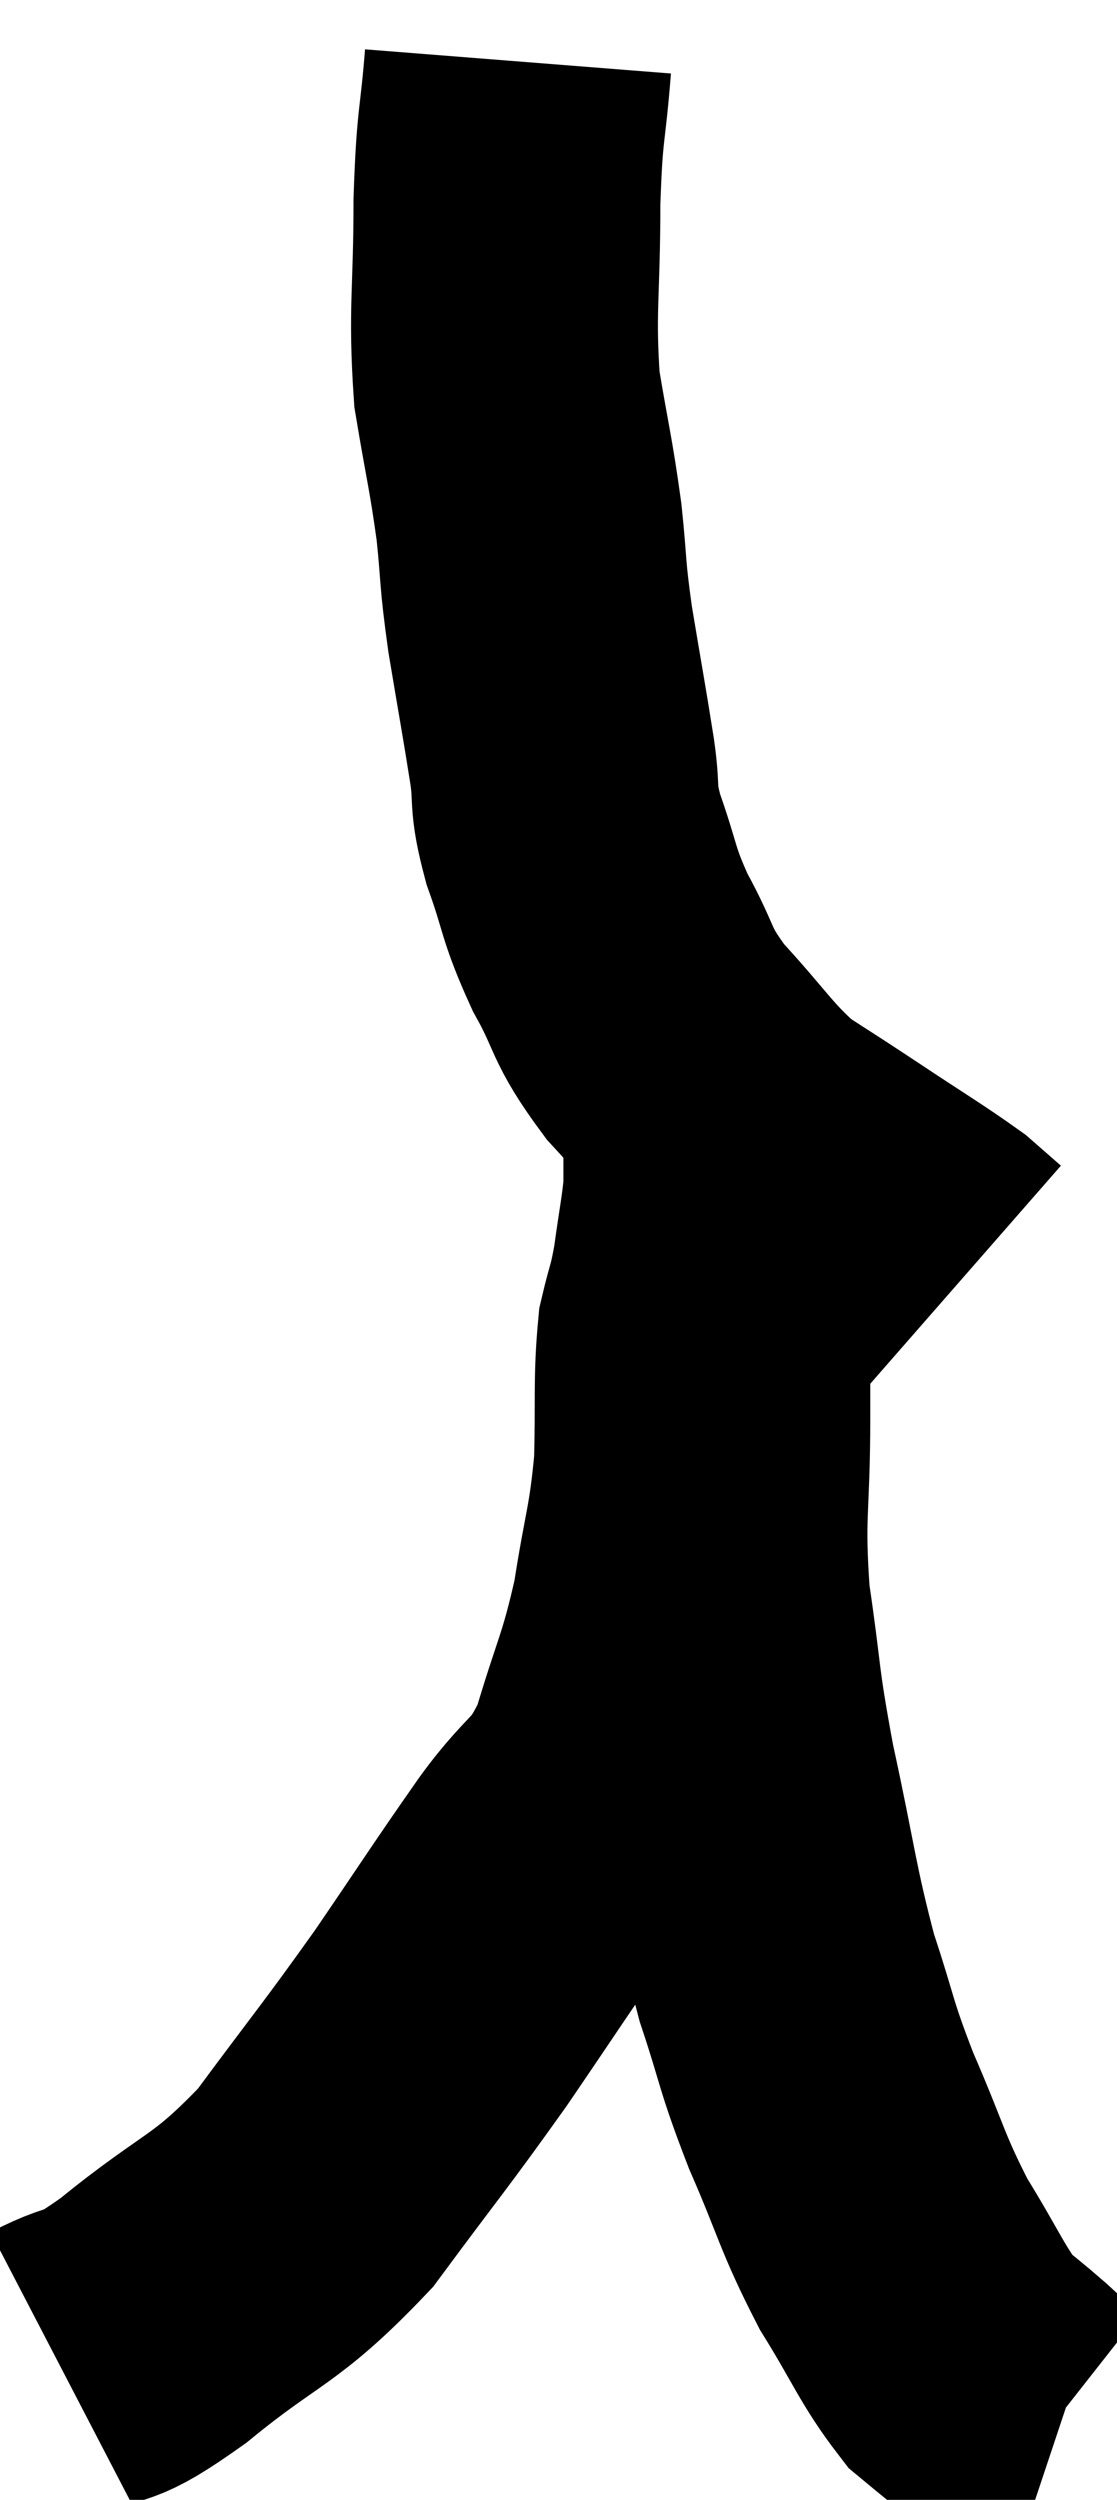 <svg xmlns="http://www.w3.org/2000/svg" viewBox="9.8 0.86 18.2 40.7" width="18.2" height="40.7"><path d="M 18.24 1.86 C 18.15 3, 18.105 2.805, 18.06 4.14 C 18.06 5.67, 17.97 5.895, 18.06 7.2 C 18.24 8.28, 18.285 8.385, 18.42 9.36 C 18.51 10.23, 18.465 10.125, 18.6 11.1 C 18.78 12.18, 18.825 12.405, 18.96 13.26 C 19.05 13.89, 18.945 13.785, 19.14 14.52 C 19.44 15.36, 19.365 15.375, 19.74 16.2 C 20.19 17.01, 20.04 17.01, 20.64 17.82 C 21.39 18.63, 21.465 18.84, 22.14 19.44 C 22.74 19.83, 22.635 19.755, 23.34 20.22 C 24.15 20.76, 24.435 20.925, 24.96 21.3 C 25.2 21.51, 25.32 21.615, 25.44 21.72 L 25.44 21.72" fill="none" stroke="black" stroke-width="5"></path><path d="M 10.8 39.42 C 11.55 39.03, 11.265 39.375, 12.3 38.64 C 13.62 37.56, 13.77 37.71, 14.94 36.48 C 15.96 35.1, 16.05 35.025, 16.98 33.72 C 17.82 32.49, 17.925 32.31, 18.66 31.26 C 19.29 30.39, 19.425 30.57, 19.92 29.52 C 20.28 28.29, 20.37 28.26, 20.64 27.06 C 20.82 25.89, 20.895 25.845, 21 24.72 C 21.03 23.64, 20.985 23.355, 21.06 22.56 C 21.18 22.05, 21.195 22.125, 21.3 21.54 C 21.39 20.88, 21.435 20.7, 21.48 20.22 C 21.48 19.92, 21.48 19.815, 21.48 19.62 C 21.48 19.53, 21.48 19.485, 21.48 19.44 L 21.48 19.44" fill="none" stroke="black" stroke-width="5"></path><path d="M 21.48 19.38 C 21.48 20.37, 21.48 20.22, 21.48 21.36 C 21.48 22.65, 21.48 22.545, 21.48 23.94 C 21.48 25.44, 21.375 25.485, 21.48 26.94 C 21.69 28.35, 21.615 28.23, 21.9 29.76 C 22.26 31.41, 22.26 31.695, 22.62 33.06 C 22.98 34.14, 22.905 34.095, 23.34 35.22 C 23.85 36.39, 23.835 36.54, 24.36 37.56 C 24.9 38.43, 24.99 38.715, 25.44 39.3 C 25.8 39.6, 25.815 39.6, 26.16 39.9 C 26.49 40.2, 26.61 40.335, 26.82 40.5 C 26.91 40.53, 26.955 40.545, 27 40.56 L 27 40.56" fill="none" stroke="black" stroke-width="5"></path></svg>